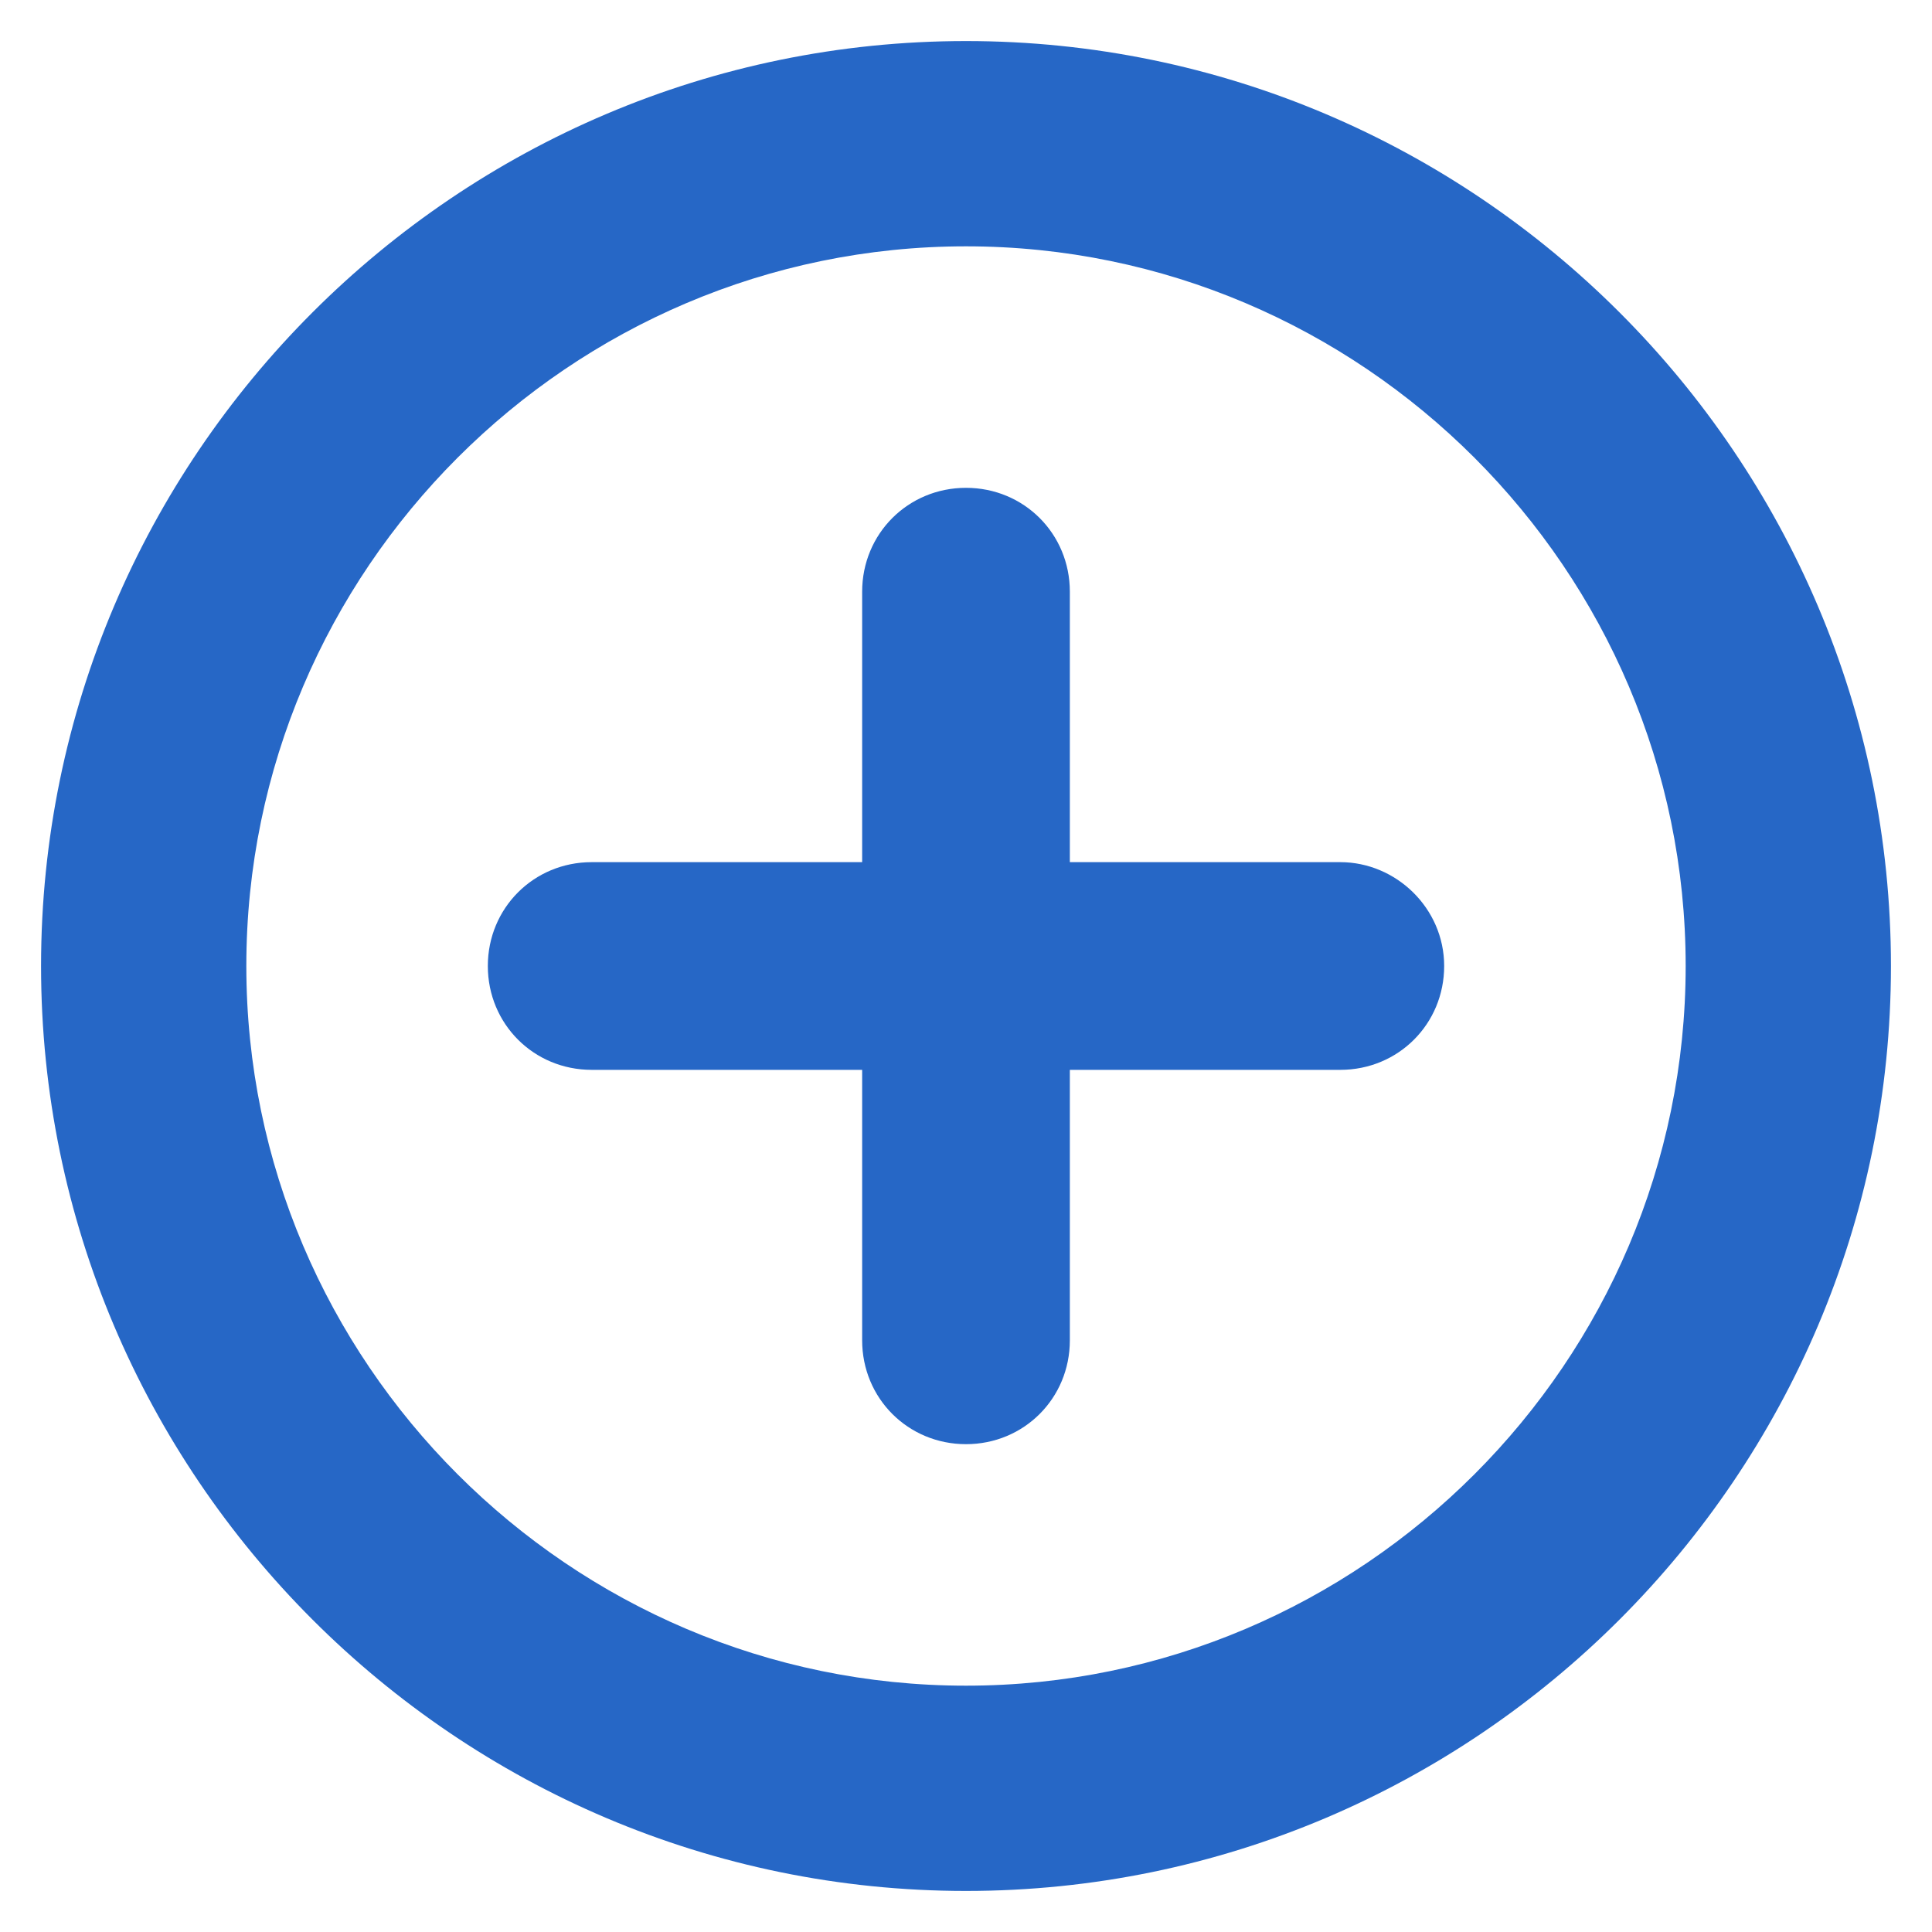 <?xml version="1.0" encoding="utf-8"?>
<!-- Generator: Adobe Illustrator 28.0.0, SVG Export Plug-In . SVG Version: 6.00 Build 0)  -->
<svg version="1.1" id="레이어_1" xmlns="http://www.w3.org/2000/svg" xmlns:xlink="http://www.w3.org/1999/xlink" x="0px"
    y="0px" viewBox="0 0 80 80" style="enable-background:new 0 0 80 80;" xml:space="preserve">
<style type="text/css">
   .st0{fill:#2667C6;}
</style>
<g>
   <path class="st0" d="M40,1.7C18.9,1.7,1.7,18.9,1.7,40c0,21.1,17.2,38.3,38.3,38.3S78.3,61.1,78.3,40C78.3,18.9,61.1,1.7,40,1.7z
       M40,69.8c-16.4,0-29.8-13.4-29.8-29.8c0-16.4,13.4-29.8,29.8-29.8S69.8,23.6,69.8,40C69.8,56.4,56.4,69.8,40,69.8z"/>
   <path class="st0" d="M55.5,35.7H44.3V24.5c0-2.4-1.9-4.3-4.3-4.3s-4.3,1.9-4.3,4.3v11.2H24.5c-2.4,0-4.3,1.9-4.3,4.3
      c0,2.4,1.9,4.3,4.3,4.3h11.2v11.2c0,2.4,1.9,4.3,4.3,4.3s4.3-1.9,4.3-4.3V44.3h11.2c2.4,0,4.3-1.9,4.3-4.3
      C59.8,37.6,57.8,35.7,55.5,35.7z"/>
</g>
</svg>